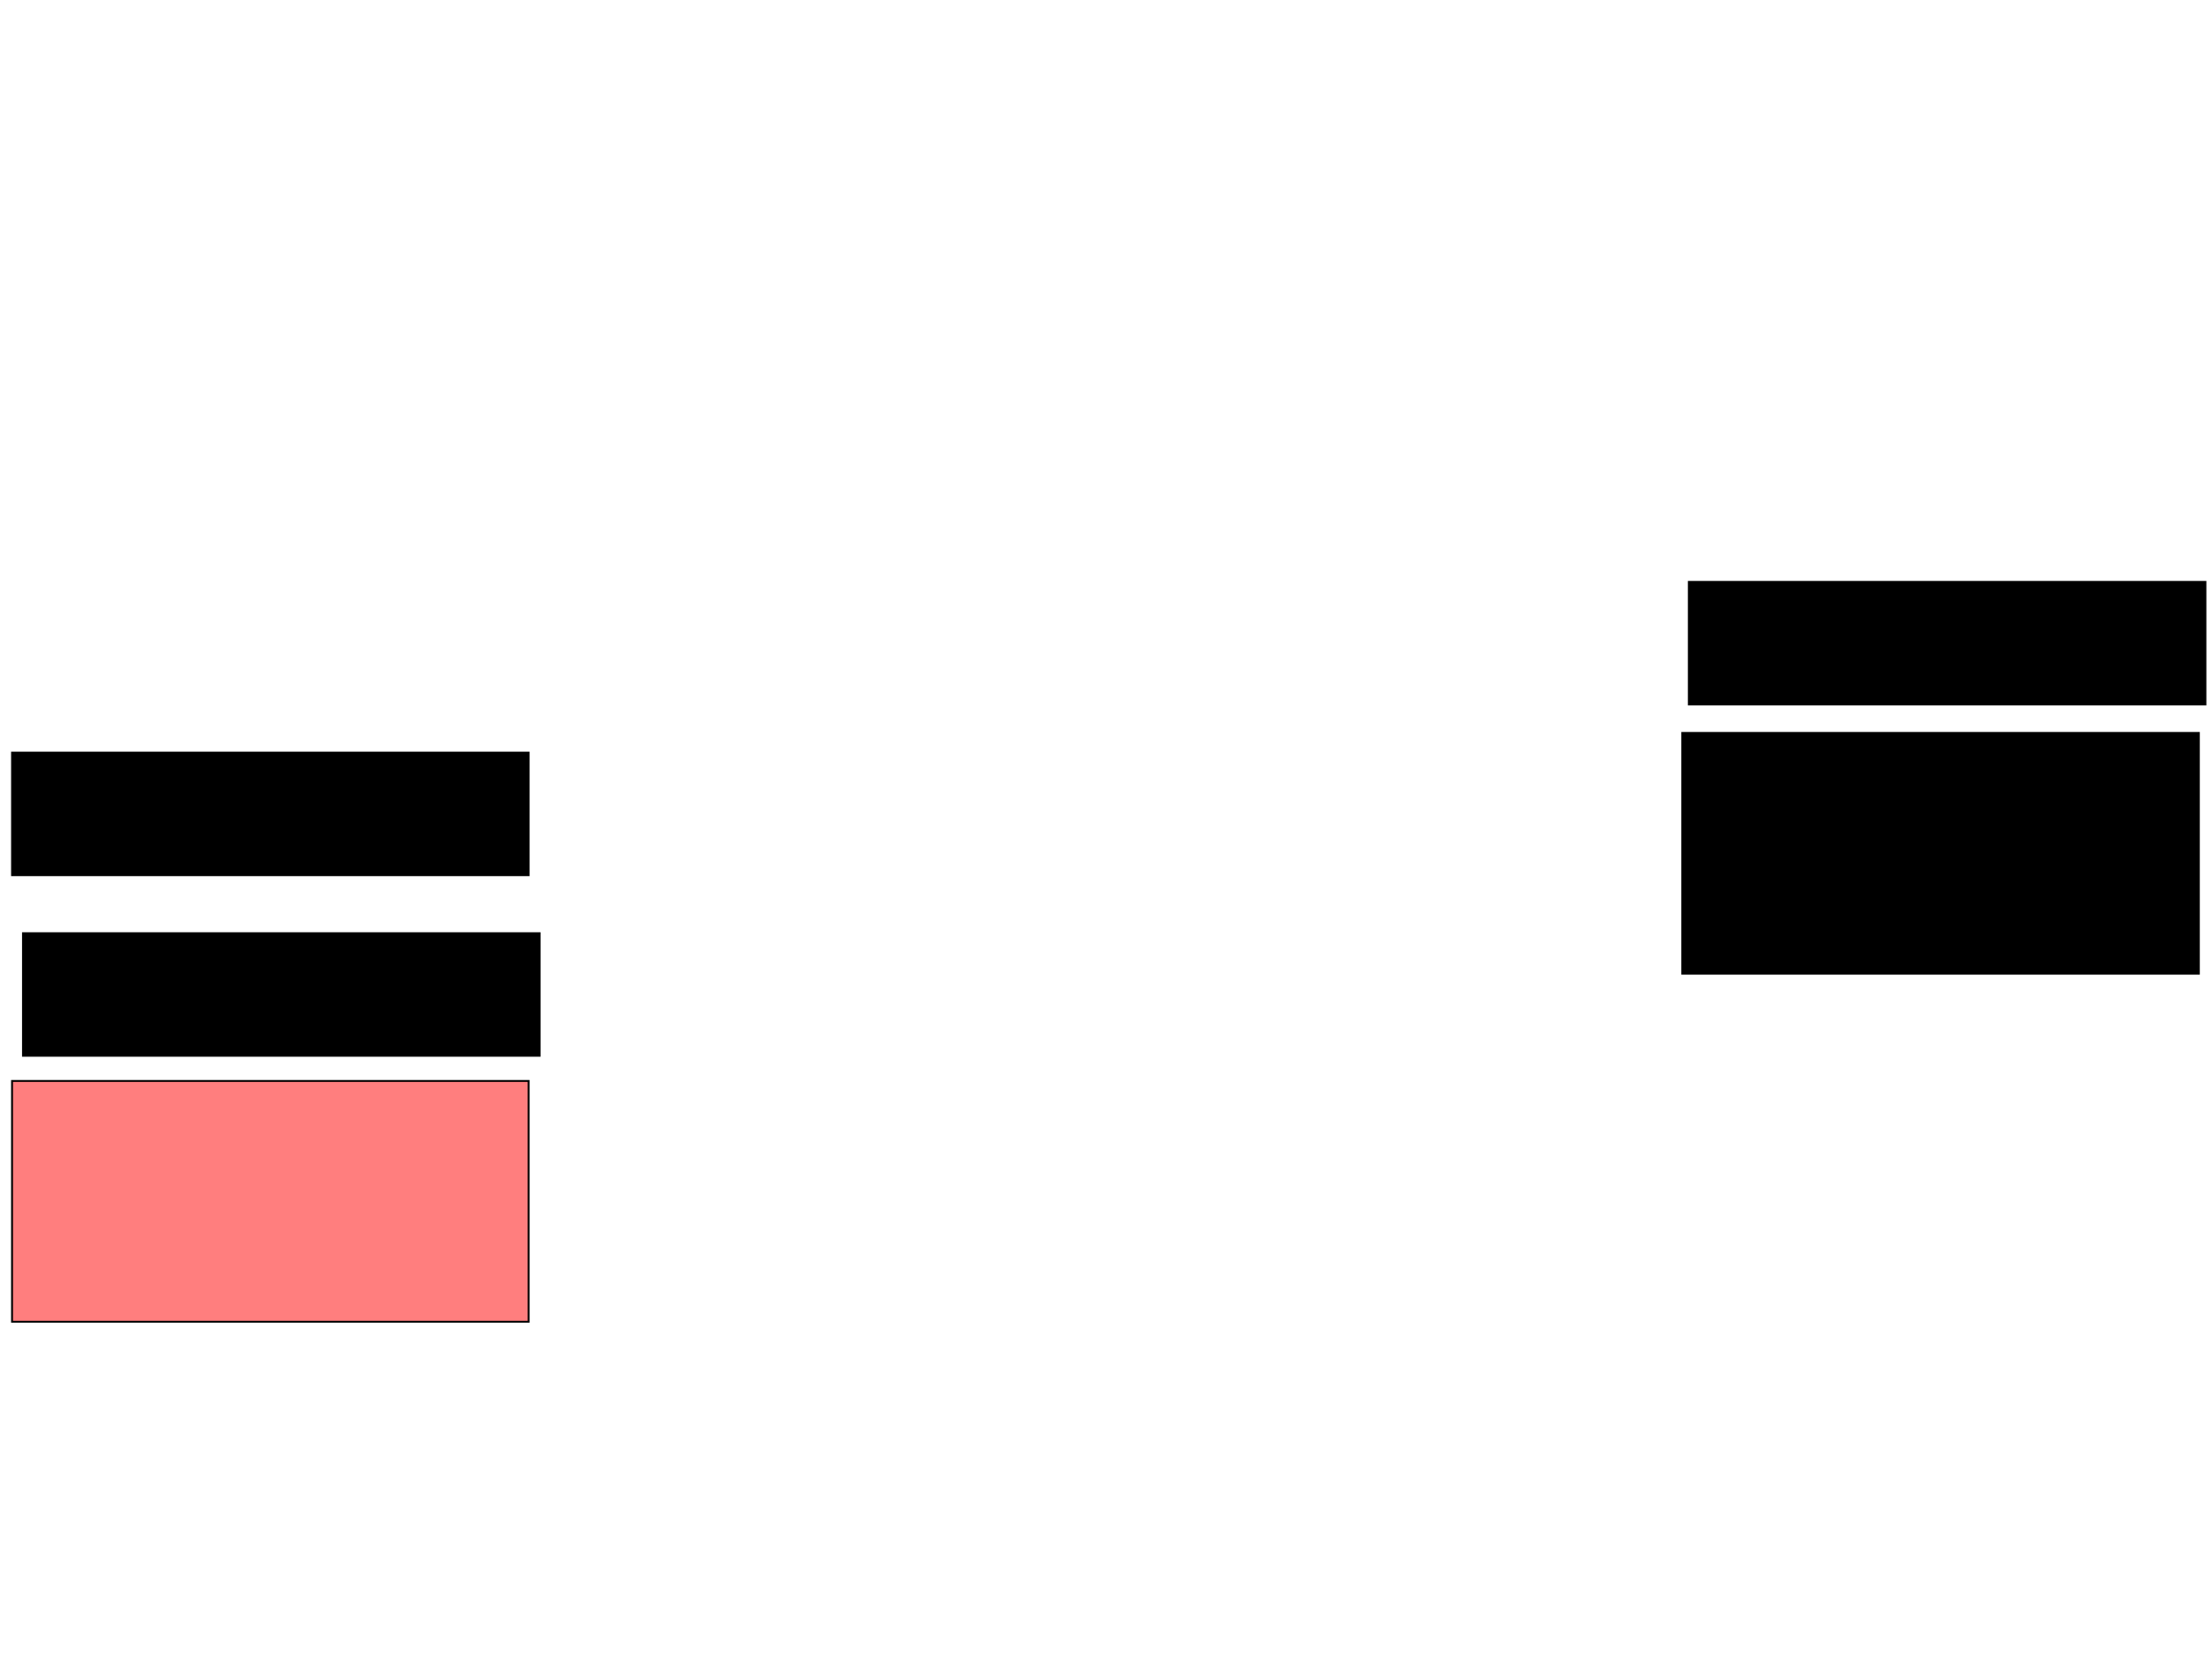 <svg xmlns="http://www.w3.org/2000/svg" width="1175" height="881">
 <!-- Created with Image Occlusion Enhanced -->
 <g>
  <title>Labels</title>
 </g>
 <g>
  <title>Masks</title>
  <rect id="7c8c2d7483854c239fac437922034872-ao-1" height="65.116" width="274.419" y="495.744" x="12.209" stroke="#000000" fill="#0"/>
  <rect id="7c8c2d7483854c239fac437922034872-ao-2" height="65.116" width="274.419" y="399.814" x="6.395" stroke="#000000" fill="#0"/>
  <rect id="7c8c2d7483854c239fac437922034872-ao-3" height="65.116" width="274.419" y="309.116" x="897.093" stroke="#000000" fill="#0"/>
  <rect stroke="#000000" id="7c8c2d7483854c239fac437922034872-ao-4" height="127.907" width="274.419" y="389.349" x="893.605" fill="#0"/>
  <rect id="7c8c2d7483854c239fac437922034872-ao-5" stroke="#000000" height="127.907" width="274.419" y="574.233" x="6.395" fill="#FF7E7E" class="qshape"/>
 </g>
</svg>